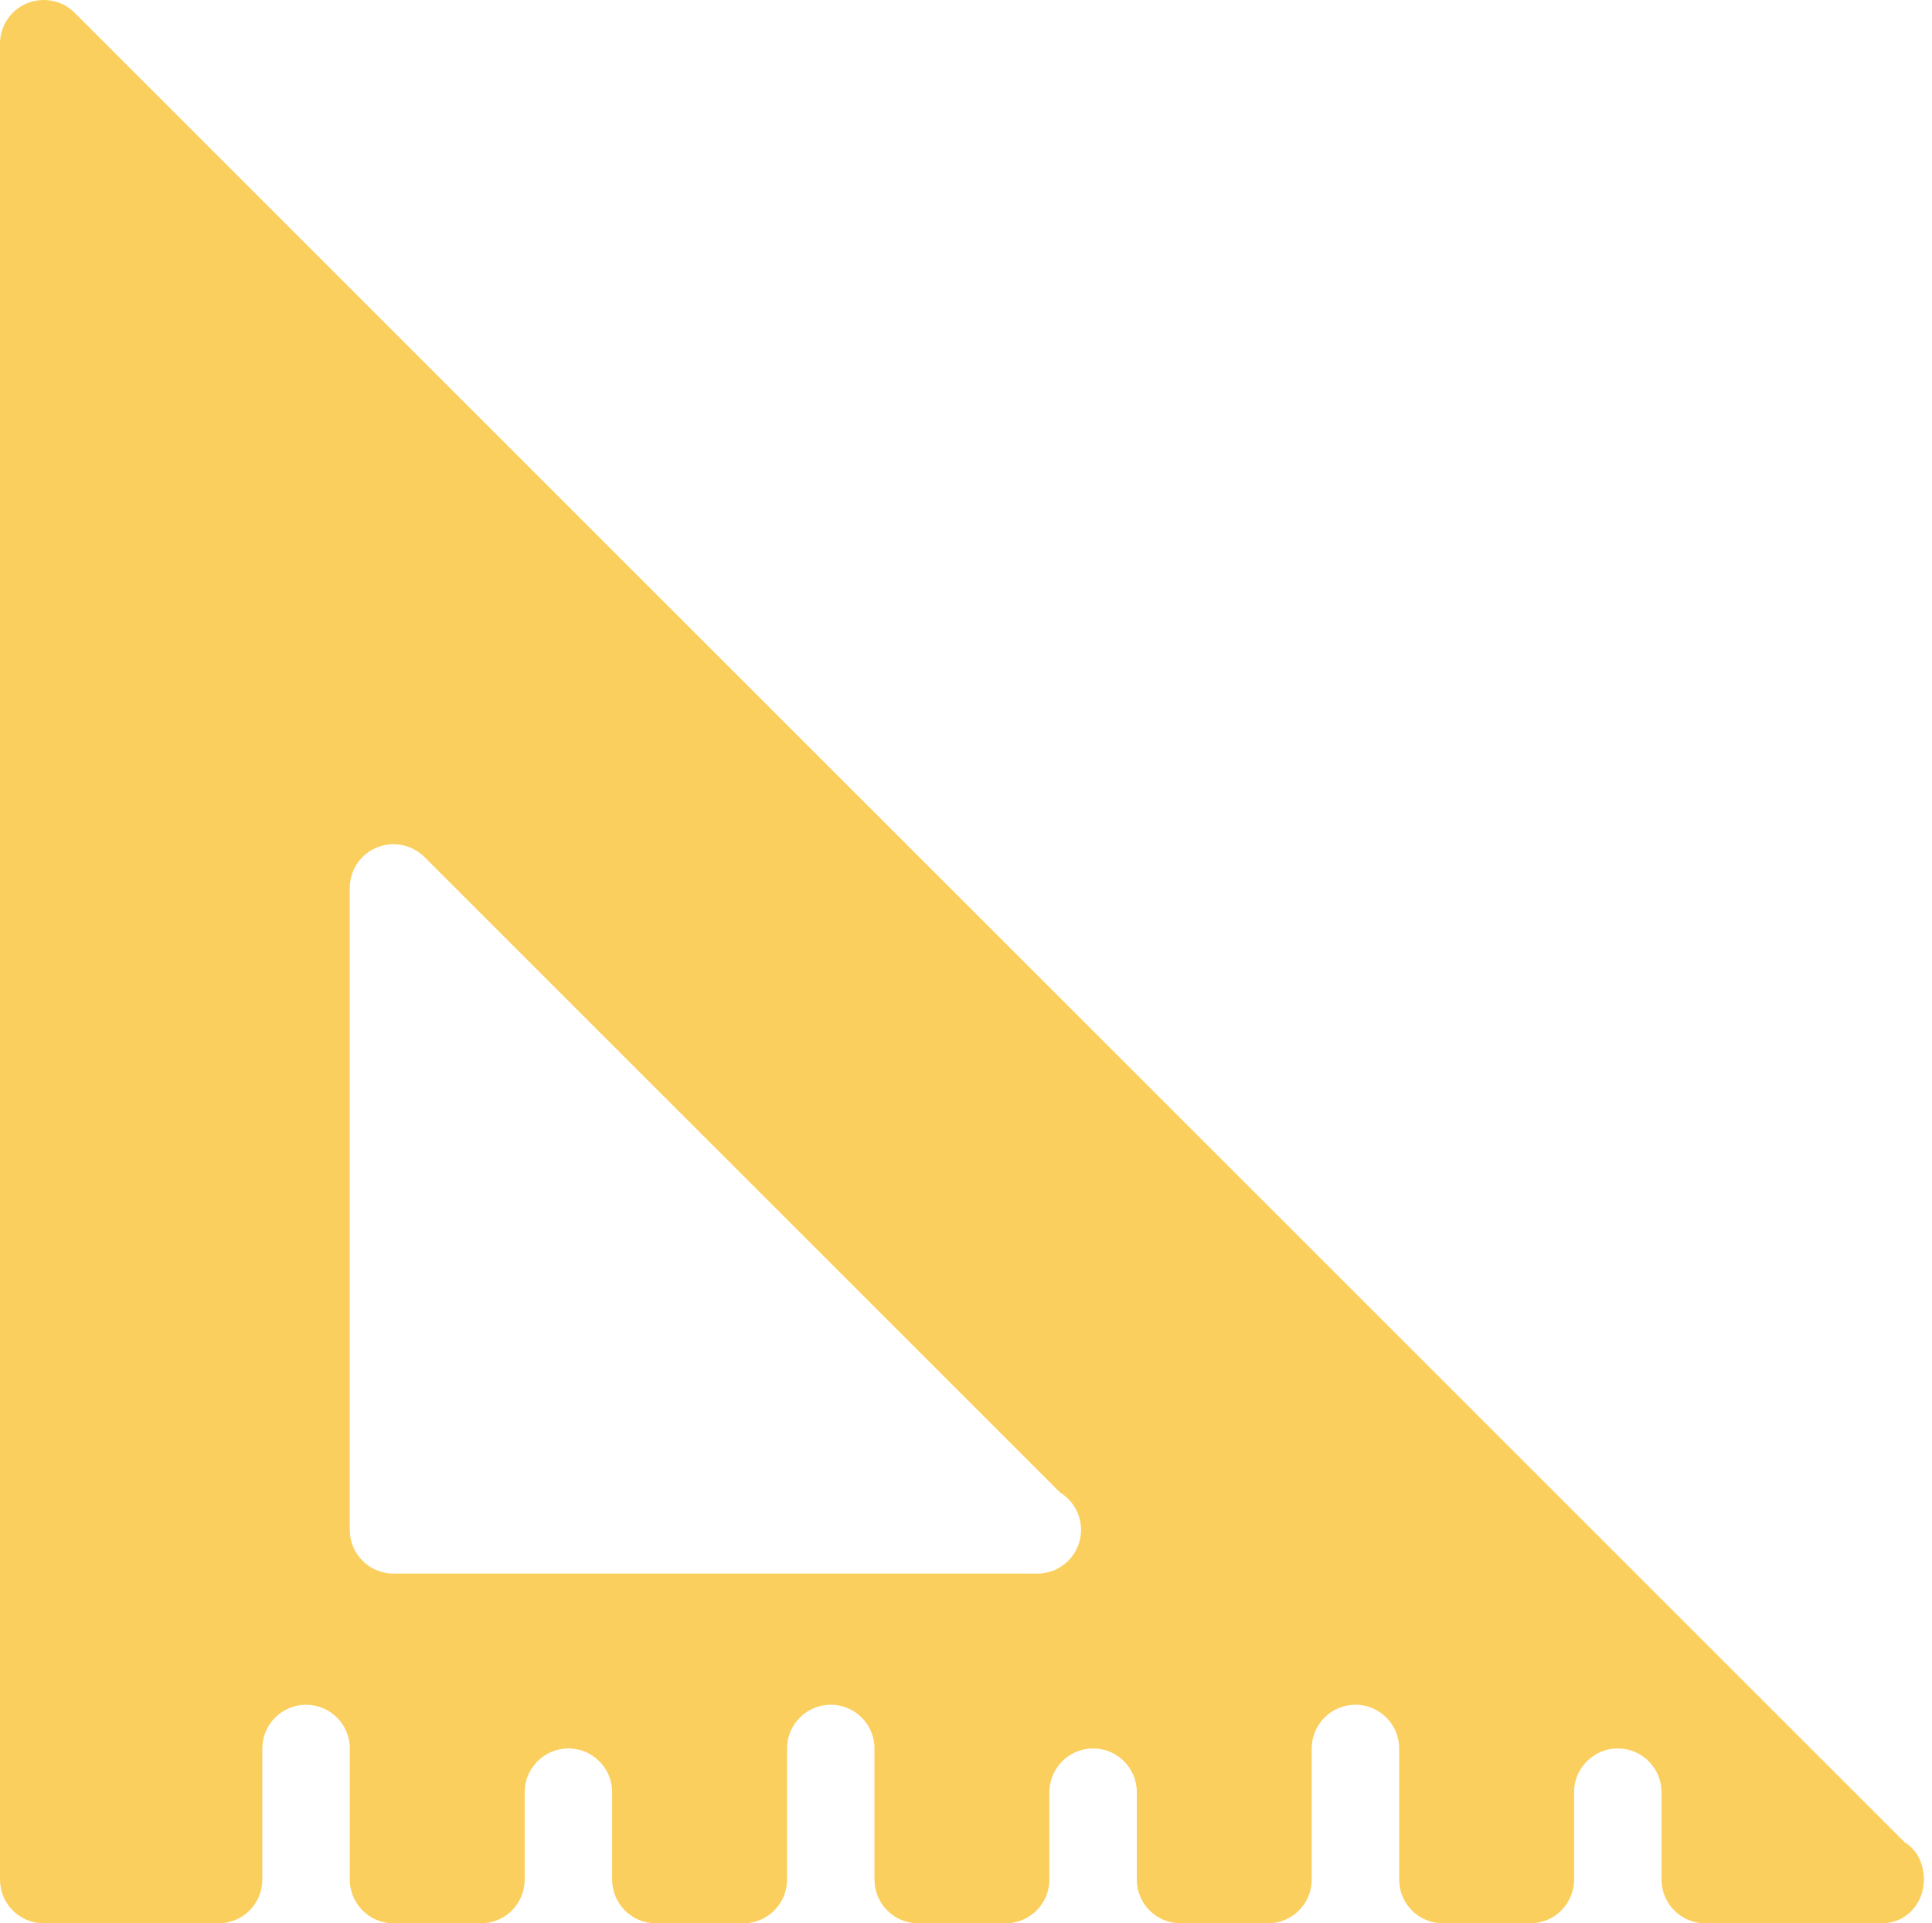 <svg width="236" height="235" viewBox="0 0 236 235" fill="none" xmlns="http://www.w3.org/2000/svg">
<path d="M232.654 225.093L9.117 1.561C7.594 0.033 5.289 -0.415 3.296 0.403C1.304 1.228 0 3.178 0 5.338V229.657C0 232.609 2.389 234.998 5.341 234.998H26.705C29.657 234.998 32.046 232.609 32.046 229.657V213.634C32.046 210.687 34.446 208.293 37.387 208.293C40.329 208.293 42.728 210.687 42.728 213.634V229.657C42.728 232.609 45.117 234.998 48.069 234.998H58.751C61.703 234.998 64.092 232.609 64.092 229.657V218.975C64.092 216.028 66.492 213.634 69.433 213.634C72.375 213.634 74.774 216.028 74.774 218.975V229.657C74.774 232.609 77.163 234.998 80.115 234.998H90.797C93.749 234.998 96.138 232.609 96.138 229.657V213.634C96.138 210.687 98.538 208.293 101.479 208.293C104.421 208.293 106.82 210.687 106.82 213.634V229.657C106.82 232.609 109.209 234.998 112.161 234.998H122.843C125.795 234.998 128.184 232.609 128.184 229.657V218.975C128.184 216.028 130.584 213.634 133.525 213.634C136.467 213.634 138.866 216.028 138.866 218.975V229.657C138.866 232.609 141.255 234.998 144.208 234.998H154.889C157.841 234.998 160.23 232.609 160.23 229.657V213.634C160.23 210.687 162.63 208.293 165.571 208.293C168.513 208.293 170.913 210.687 170.913 213.634V229.657C170.913 232.609 173.301 234.998 176.254 234.998H186.935C189.887 234.998 192.276 232.609 192.276 229.657V218.975C192.276 216.028 194.676 213.634 197.618 213.634C200.559 213.634 202.959 216.028 202.959 218.975V229.657C202.959 232.609 205.347 234.998 208.3 234.998H229.664C229.747 234.998 229.83 235.003 229.872 234.998C232.825 234.998 235.005 232.609 235.005 229.657C235.001 227.721 234.187 226.032 232.654 225.093ZM126.711 192.27C126.659 192.275 126.575 192.281 126.502 192.27H48.068C45.116 192.27 42.727 189.881 42.727 186.929V108.489C42.727 106.33 44.031 104.38 46.023 103.555C48.016 102.731 50.311 103.19 51.844 104.714L129.496 182.365C131.03 183.304 132.052 184.994 132.052 186.929C132.052 189.881 129.663 192.27 126.711 192.27Z" fill="#FBCF5D"/>
</svg>
